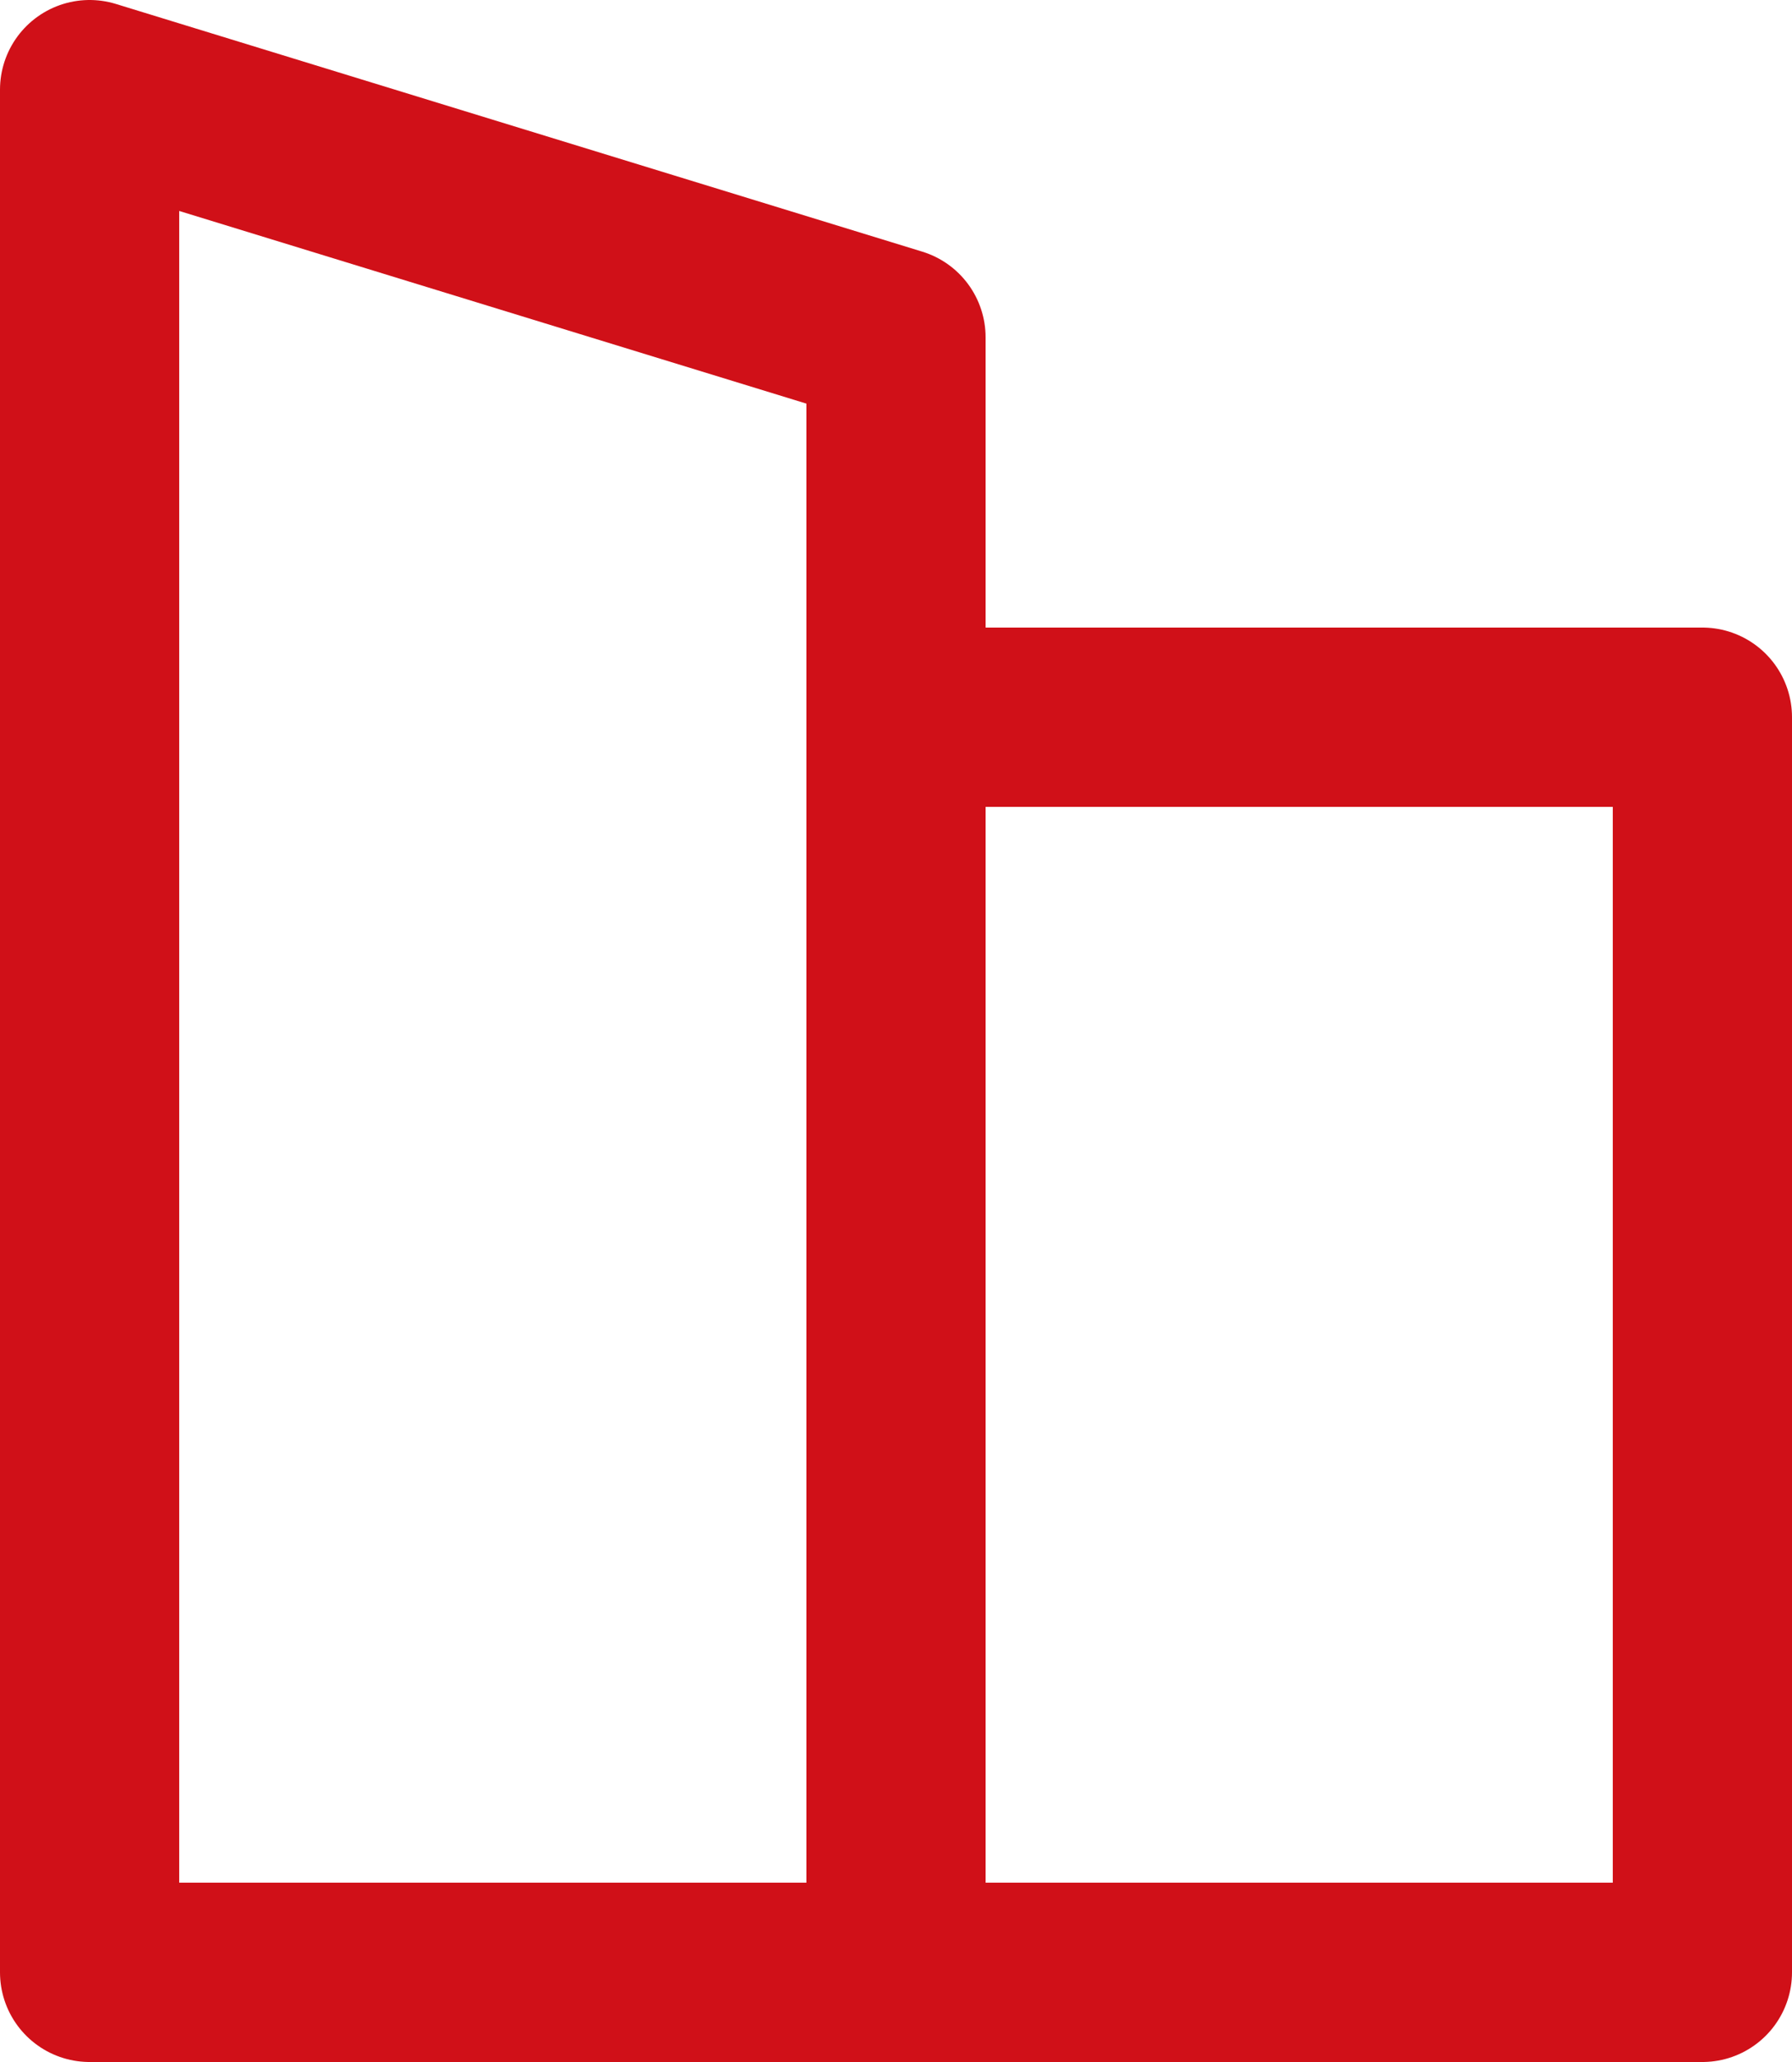 <svg width="20" height="23" viewBox="0 0 20 23" fill="none" xmlns="http://www.w3.org/2000/svg">
<path d="M1 1L10 3.763V22H1V1Z" stroke="#D01018" stroke-width="2" stroke-linecap="round" stroke-linejoin="round"/>
<rect x="10" y="8" width="9" height="14" stroke="#D01018" stroke-width="2" stroke-linecap="round" stroke-linejoin="round"/>
</svg>